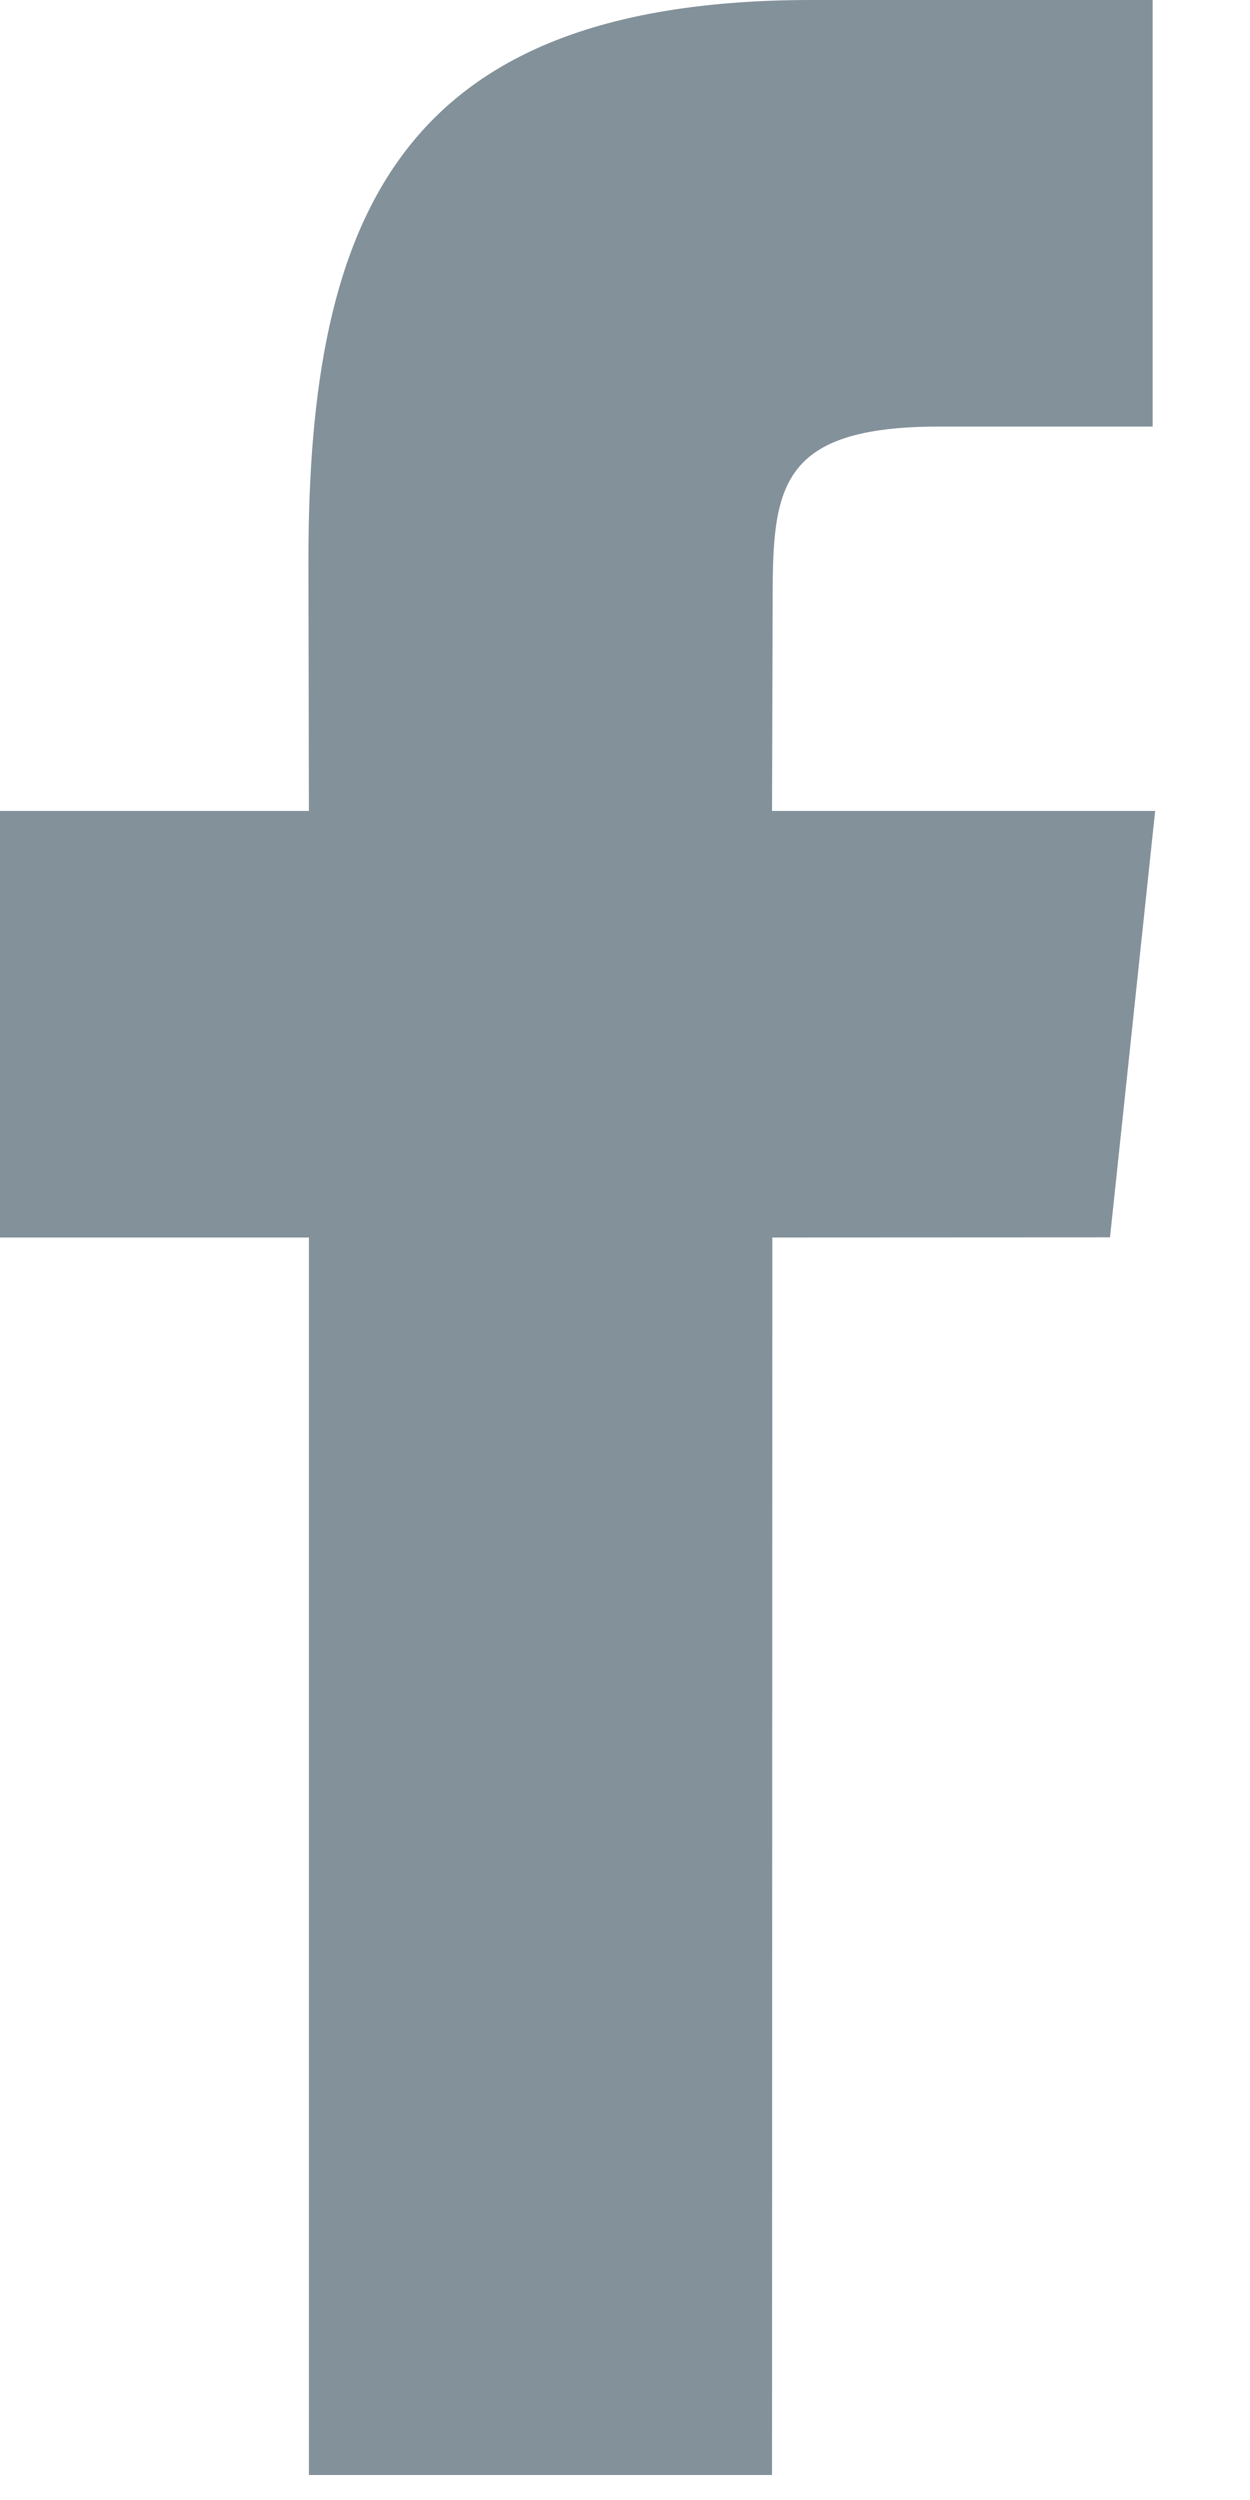 <?xml version="1.0" encoding="UTF-8"?>
<svg width="8px" height="16px" viewBox="0 0 8 16" version="1.1" xmlns="http://www.w3.org/2000/svg" xmlns:xlink="http://www.w3.org/1999/xlink">
    <!-- Generator: Sketch 52.5 (67469) - http://www.bohemiancoding.com/sketch -->
    <title>Shape</title>
    <desc>Created with Sketch.</desc>
    <g id="Page-1" stroke="none" stroke-width="1" fill="none" fill-rule="evenodd">
        <g id="768" transform="translate(-790, -591)" fill="#82919A" fill-rule="nonzero">
            <g id="footer" transform="translate(75, 579)">
                <g id="Group-6" transform="translate(715, 12)">
                    <path d="M4.941,15.84 L1.977,15.84 L1.977,7.92 L0,7.92 L0,5.19 L1.977,5.19 L1.974,3.582 C1.974,1.355 2.577,0 5.196,0 L7.377,0 L7.377,2.73 L6.014,2.73 C4.994,2.73 4.945,3.111 4.945,3.823 L4.941,5.19 L7.393,5.19 L7.104,7.919 L4.943,7.92 L4.941,15.84 Z" id="Shape"></path>
                </g>
            </g>
        </g>
    </g>
</svg>